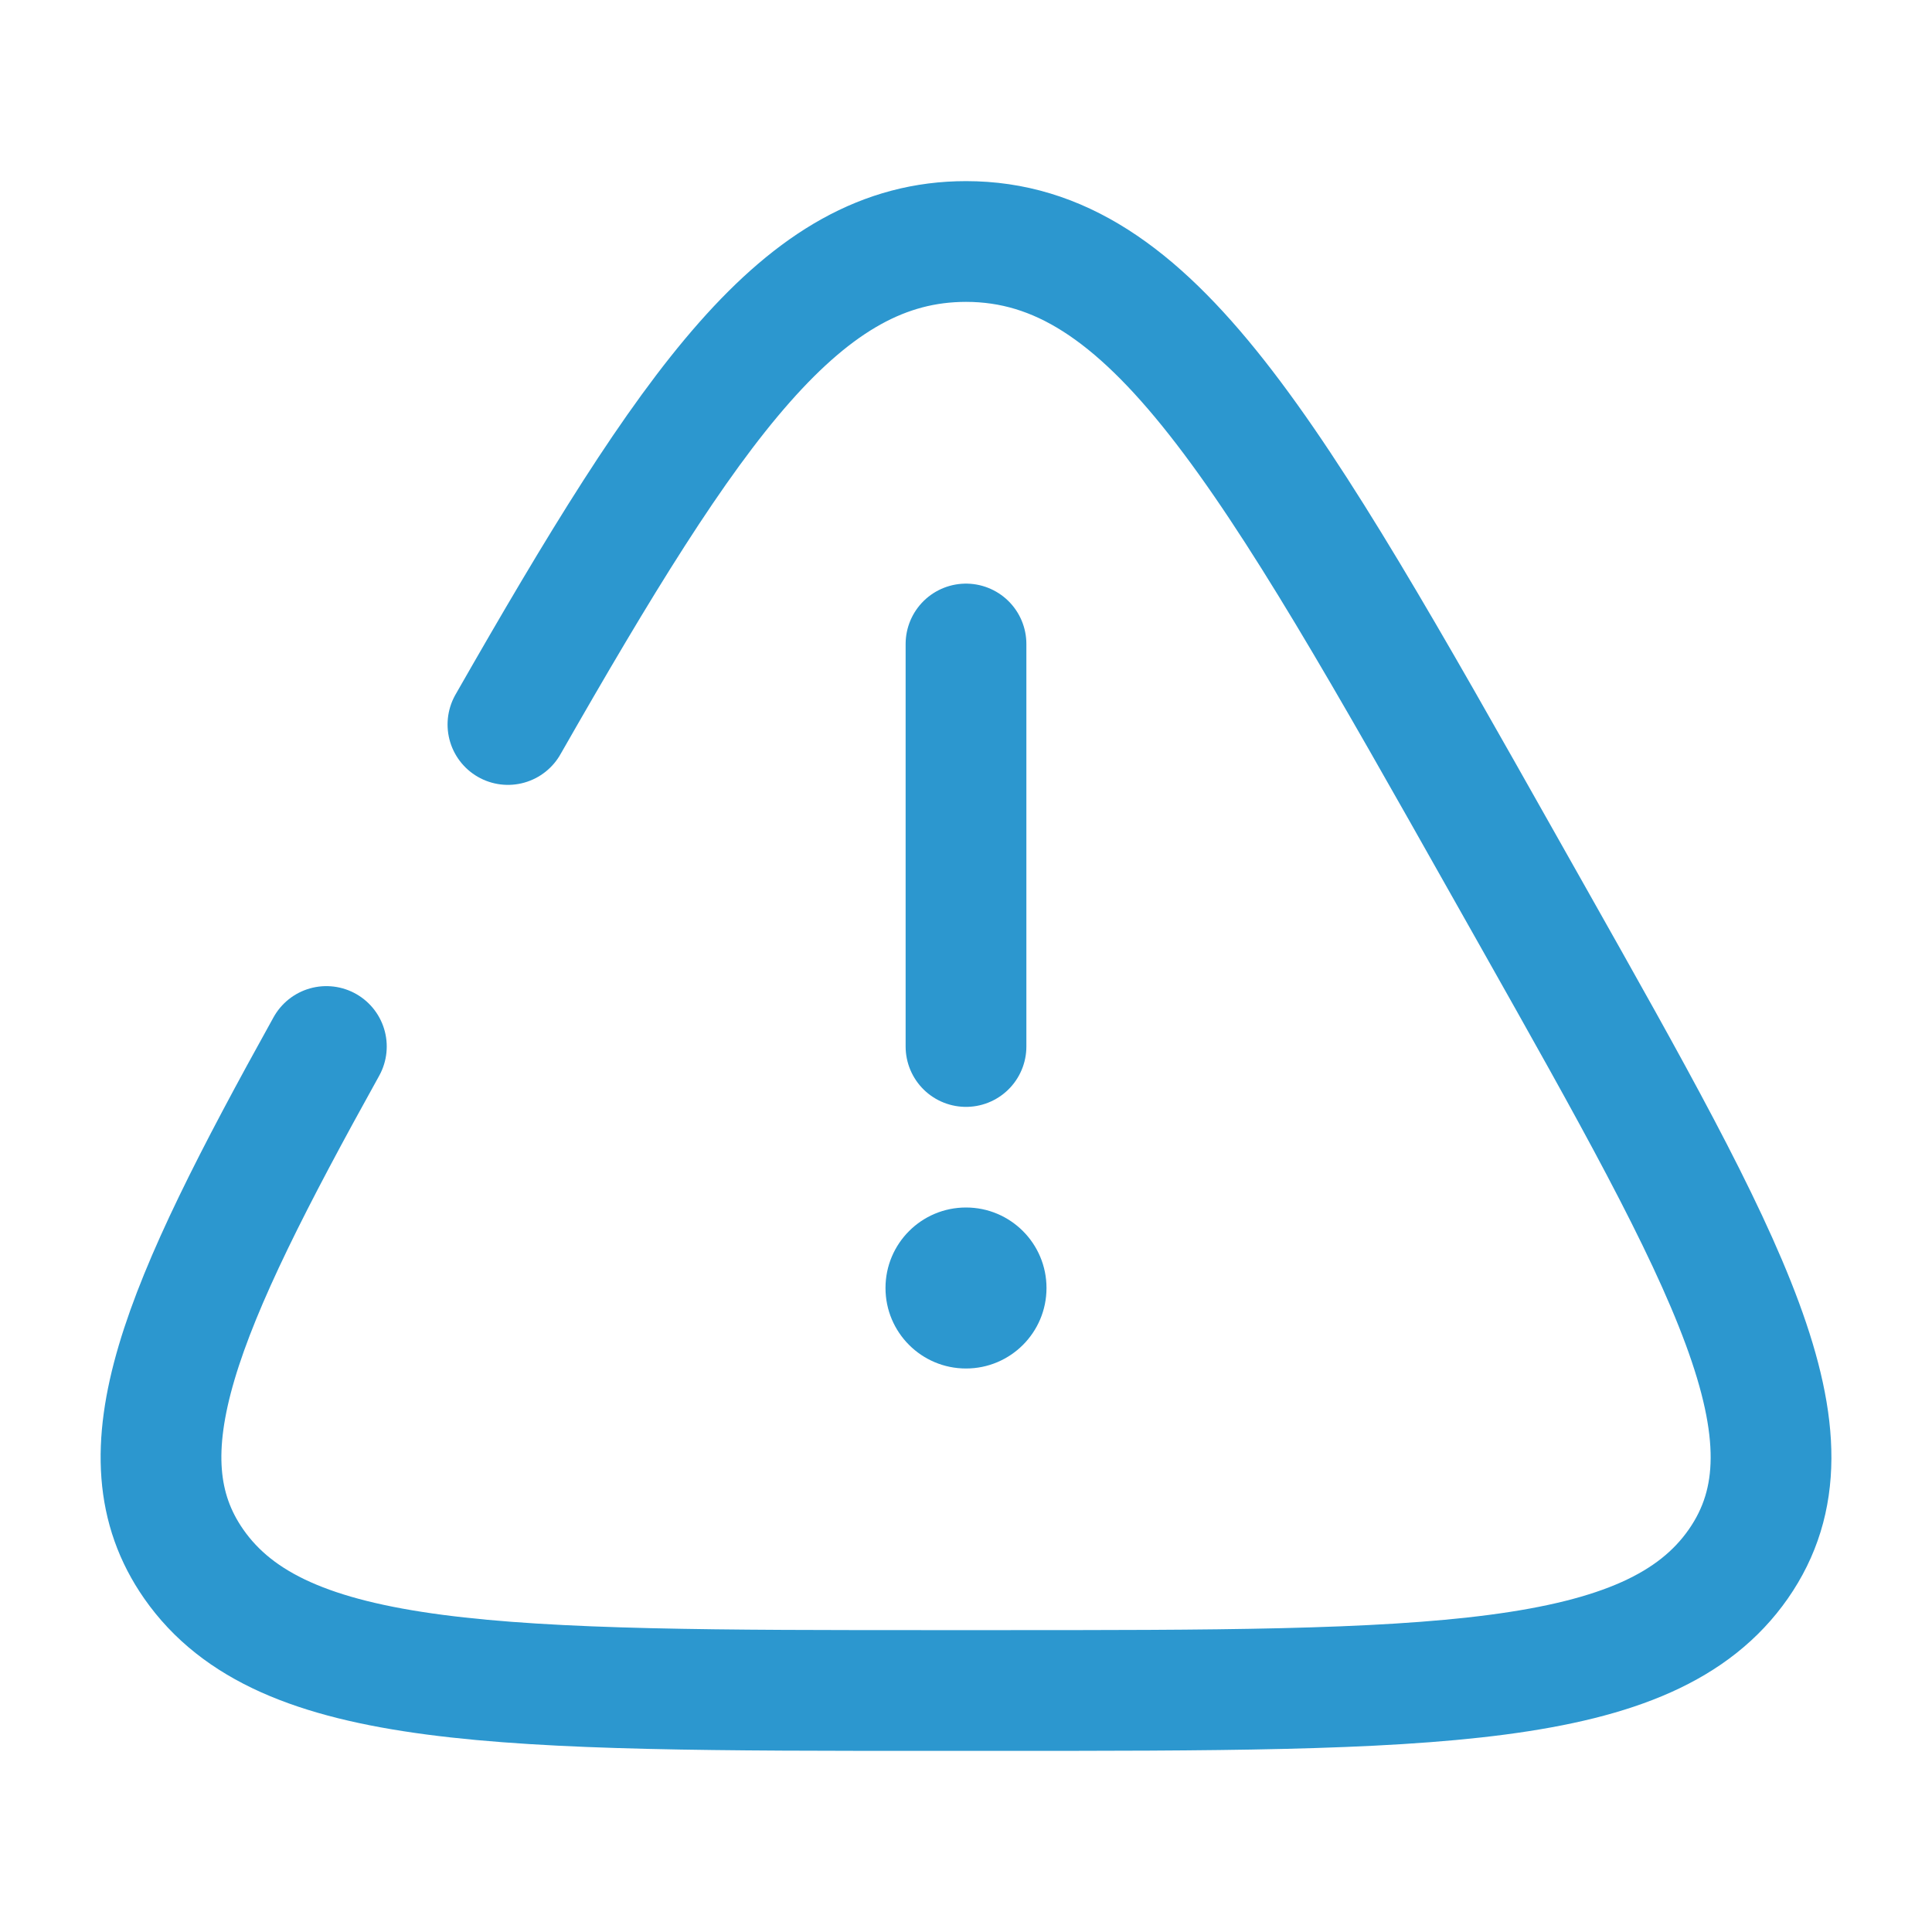 <svg width="54" height="54" viewBox="0 0 54 54" fill="none" xmlns="http://www.w3.org/2000/svg">
<g id="solar:danger-triangle-broken">
<g id="Group">
<path id="Vector" d="M14.197 20.25C19.337 11.25 22.426 6.75 27 6.75C32.197 6.75 35.483 12.571 42.048 24.212L42.867 25.663C48.323 35.339 51.053 40.176 48.587 43.713C46.12 47.25 40.019 47.25 27.819 47.25H26.181C13.982 47.25 7.88 47.25 5.414 43.713C3.274 40.644 5.047 36.592 9.122 29.25M27 18V29.25" stroke="#2C97CF" stroke-width="3.375" stroke-linecap="round"/>
<path id="Vector_2" d="M27 38.25C28.243 38.25 29.25 37.243 29.25 36C29.25 34.757 28.243 33.75 27 33.75C25.757 33.75 24.75 34.757 24.75 36C24.75 37.243 25.757 38.25 27 38.25Z" fill="#2C97CF"/>
</g>
</g>
</svg>
